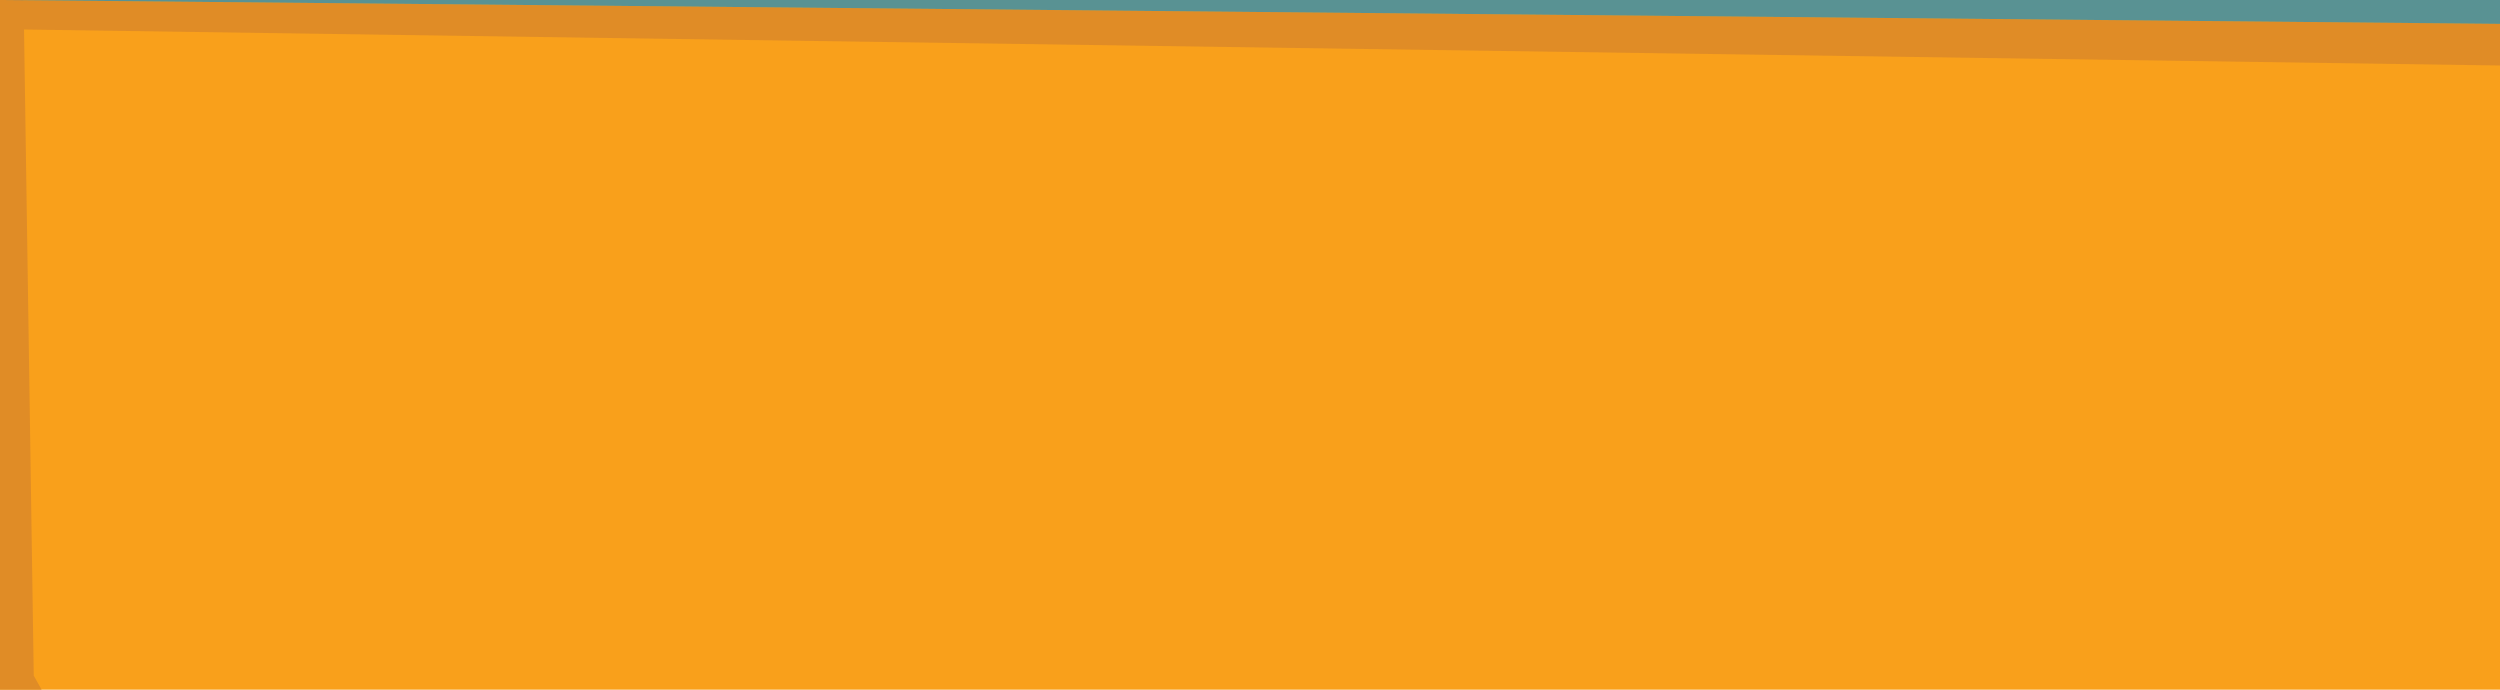 <?xml version="1.0" standalone="no"?>
<!DOCTYPE svg PUBLIC "-//W3C//DTD SVG 1.1//EN" "http://www.w3.org/Graphics/SVG/1.1/DTD/svg11.dtd">
<svg preserveAspectRatio="none" width="100%" height="100%" viewBox="0 0 1160 320" version="1.1" xmlns="http://www.w3.org/2000/svg" xmlns:xlink="http://www.w3.org/1999/xlink" xml:space="preserve" style="fill-rule:evenodd;clip-rule:evenodd;stroke-linejoin:round;stroke-miterlimit:1.414;">
    <g transform="matrix(3.024,0,0,3.024,-181.833,-993.725)">
        <rect x="60.131" y="328.616" width="383.602" height="105.821" style="fill:rgb(249,160,27);fill-rule:nonzero;"/>
    </g>
    <g id="o-l" transform="matrix(1,0,0,1,-20,-560)">
        <path d="M39.303,880L20,880L20,560L30.944,560L35.66,873.484L39.303,880Z" style="fill:rgb(224,140,38);"/>
    </g>
    <g id="o-t" transform="matrix(1,0,0,1,-20,-560)">
        <path d="M20,573.533L1180,590.398L1180,571.078L20,560L20,573.533Z" style="fill:rgb(224,140,38);"/>
        <path d="M1180,560L1180,571.078L20,560L1180,560Z" style="fill:rgb(89,146,147);"/>
    </g>
</svg>
